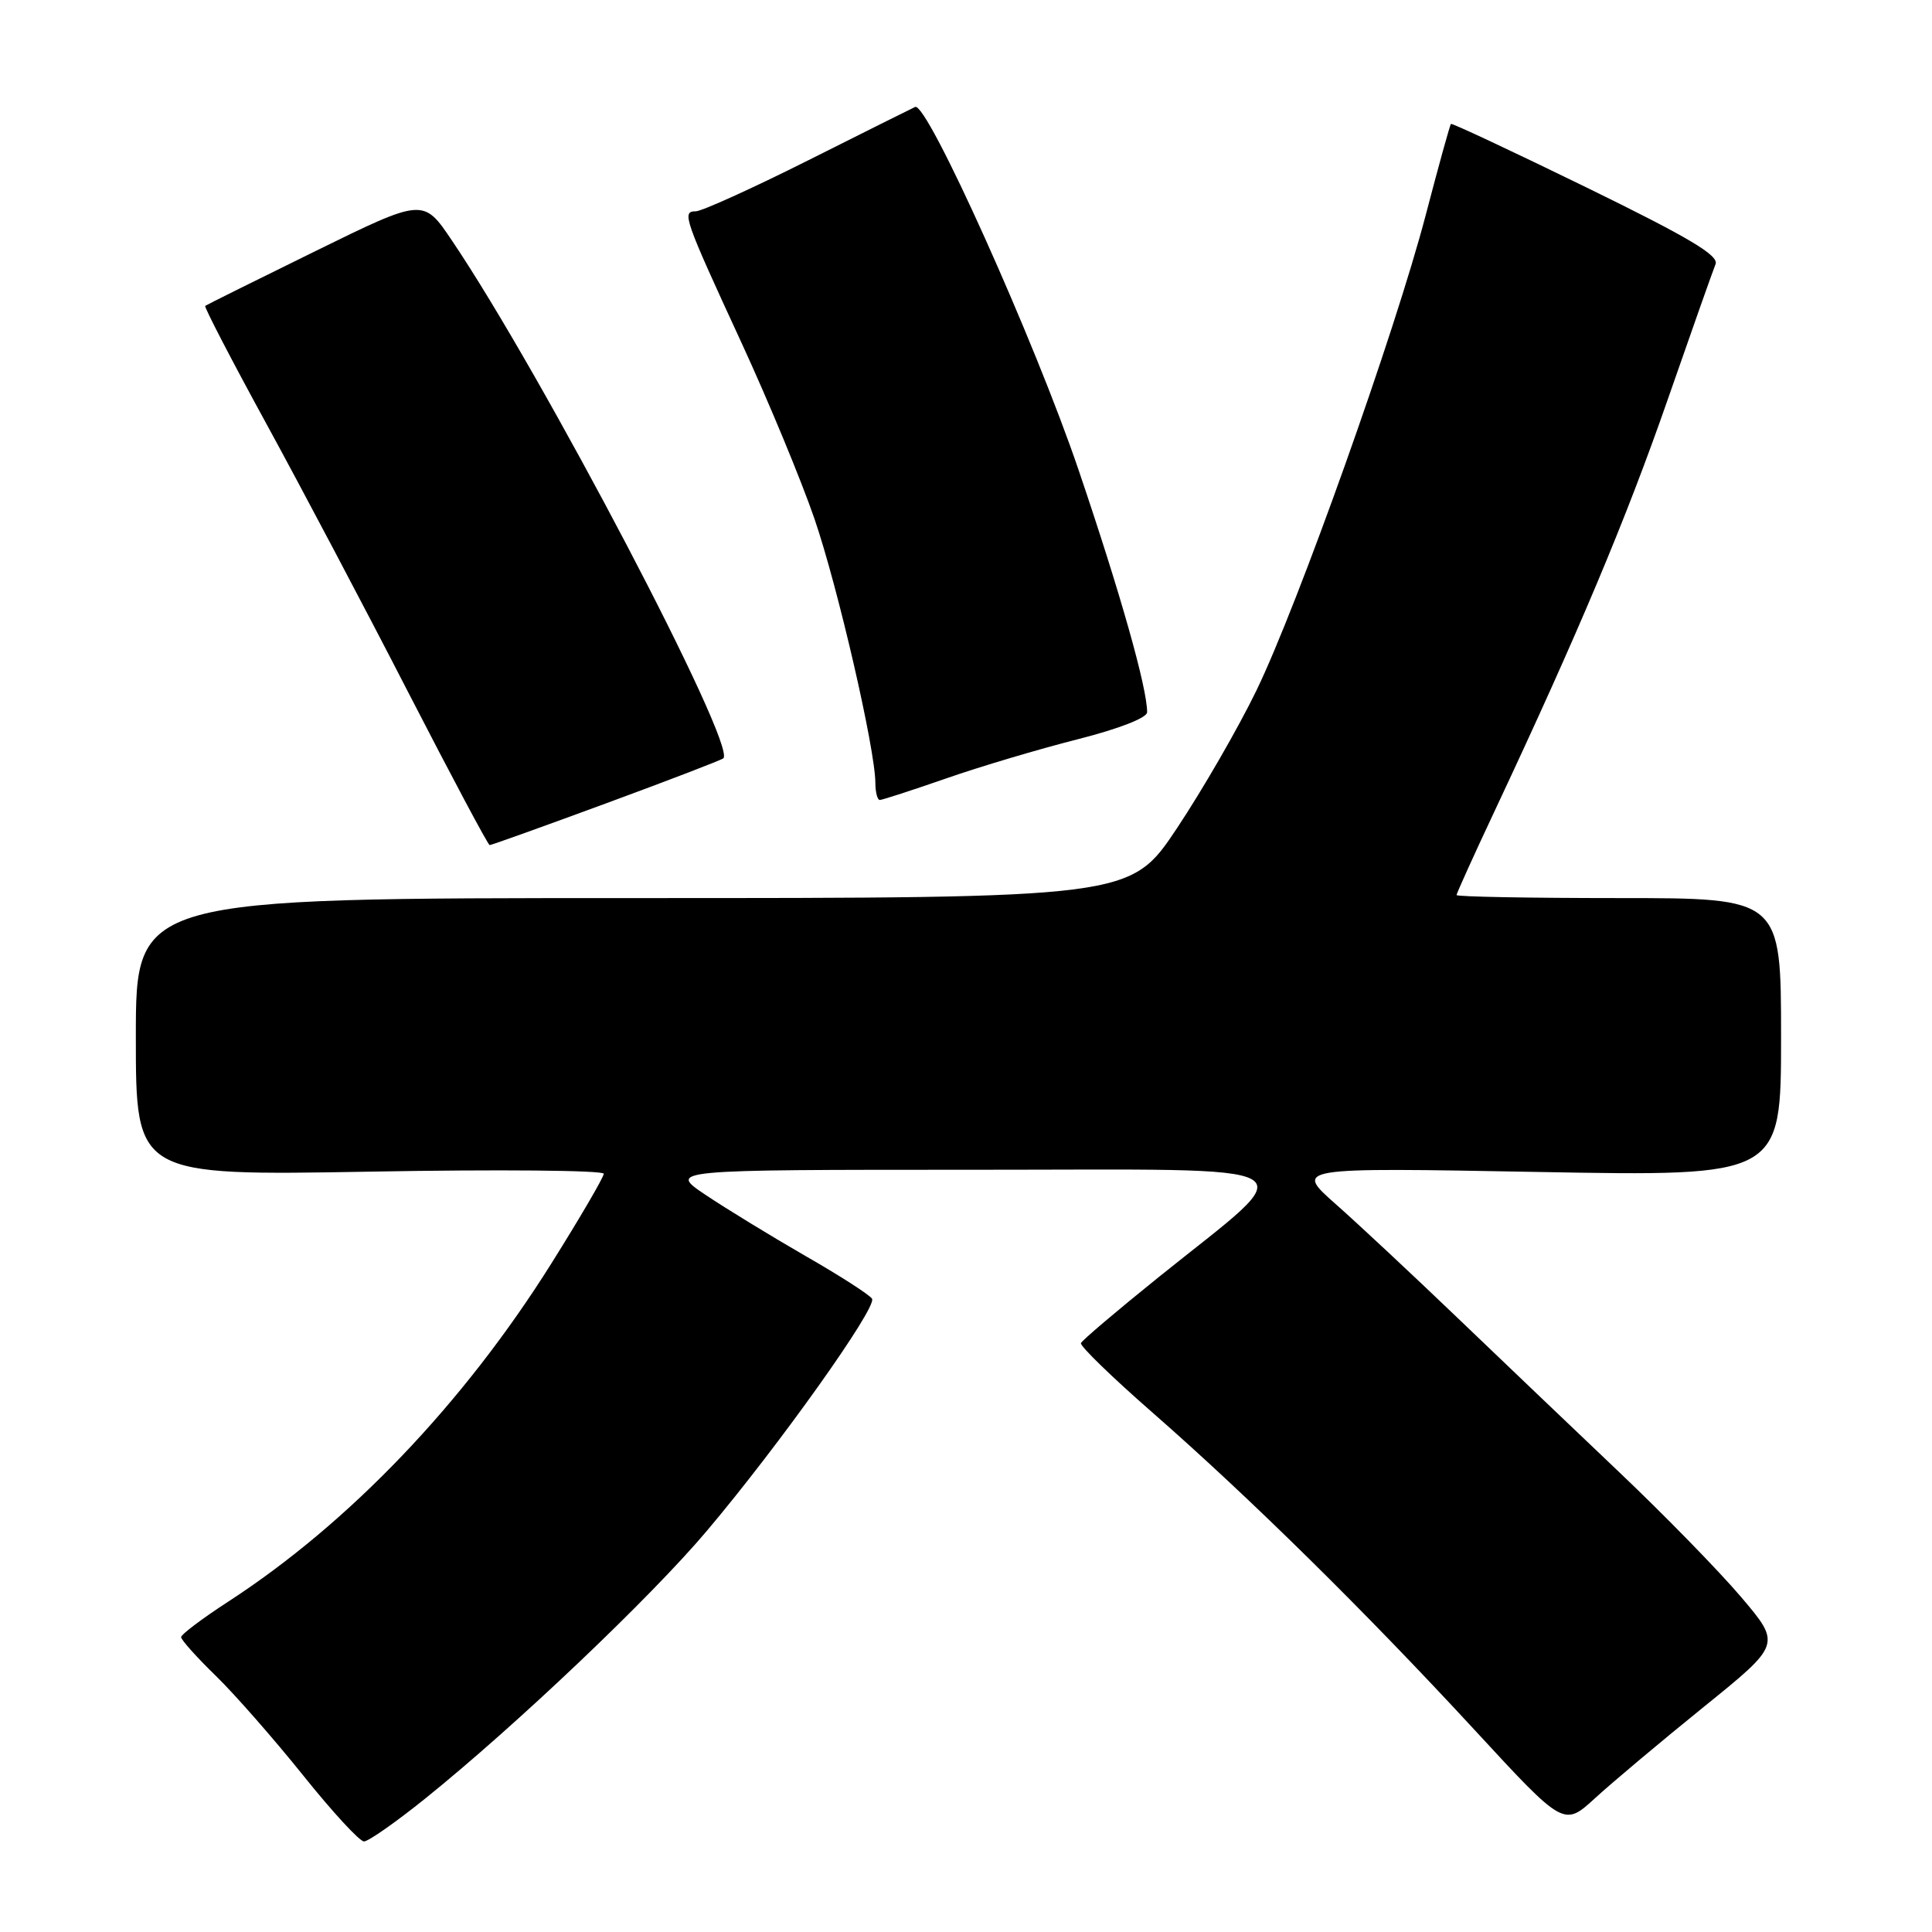 <?xml version="1.0" encoding="UTF-8" standalone="no"?>
<!DOCTYPE svg PUBLIC "-//W3C//DTD SVG 1.1//EN" "http://www.w3.org/Graphics/SVG/1.1/DTD/svg11.dtd" >
<svg xmlns="http://www.w3.org/2000/svg" xmlns:xlink="http://www.w3.org/1999/xlink" version="1.1" viewBox="0 0 256 256">
 <g >
 <path fill="currentColor"
d=" M 56.39 238.28 C 68.34 228.66 86.21 211.68 93.65 202.86 C 103.24 191.51 116.25 173.22 115.55 172.09 C 115.24 171.58 111.28 169.03 106.74 166.43 C 102.21 163.82 96.26 160.18 93.51 158.34 C 88.53 155.00 88.53 155.00 128.95 155.00 C 175.28 155.00 172.91 153.63 153.50 169.25 C 148.00 173.68 143.38 177.60 143.23 177.97 C 143.08 178.34 147.35 182.49 152.73 187.19 C 165.62 198.47 180.93 213.56 195.43 229.27 C 207.22 242.05 207.22 242.05 211.36 238.26 C 213.64 236.17 220.12 230.73 225.76 226.17 C 236.02 217.88 236.02 217.88 230.71 211.62 C 227.79 208.18 220.47 200.68 214.45 194.97 C 208.43 189.25 198.78 180.04 193.00 174.50 C 187.22 168.96 180.03 162.24 177.00 159.56 C 171.50 154.70 171.50 154.70 203.75 155.29 C 236.00 155.88 236.00 155.88 236.00 137.44 C 236.00 119.00 236.00 119.00 214.50 119.00 C 202.68 119.00 193.00 118.82 193.00 118.60 C 193.00 118.39 195.29 113.32 198.10 107.35 C 209.12 83.88 215.46 68.81 220.96 53.00 C 224.12 43.92 226.98 35.83 227.32 35.00 C 227.79 33.85 223.77 31.46 210.22 24.84 C 200.47 20.08 192.39 16.29 192.26 16.42 C 192.12 16.55 190.62 21.98 188.92 28.48 C 184.86 44.00 172.00 80.11 166.48 91.50 C 164.08 96.45 159.34 104.66 155.95 109.75 C 149.78 119.00 149.78 119.00 83.89 119.00 C 18.00 119.00 18.00 119.00 18.00 137.40 C 18.00 155.79 18.00 155.79 49.00 155.25 C 66.05 154.94 80.00 155.07 80.00 155.53 C 80.00 155.98 76.87 161.34 73.05 167.43 C 61.44 185.94 46.29 201.80 30.25 212.22 C 26.81 214.45 24.00 216.57 24.00 216.93 C 24.00 217.29 26.06 219.59 28.58 222.04 C 31.10 224.49 36.31 230.44 40.17 235.25 C 44.02 240.06 47.65 244.00 48.23 244.00 C 48.81 244.00 52.48 241.43 56.39 238.28 Z  M 80.36 106.43 C 88.67 103.37 95.64 100.69 95.85 100.48 C 97.61 98.73 71.85 49.59 59.89 31.88 C 56.10 26.25 56.10 26.25 41.80 33.27 C 33.93 37.13 27.36 40.40 27.19 40.53 C 27.03 40.67 30.67 47.69 35.29 56.14 C 39.91 64.59 48.37 80.60 54.09 91.73 C 59.82 102.86 64.67 111.97 64.88 111.98 C 65.09 111.99 72.05 109.49 80.36 106.43 Z  M 125.33 103.16 C 129.82 101.59 137.66 99.26 142.75 97.97 C 148.23 96.58 152.00 95.12 152.00 94.37 C 152.00 91.13 148.47 78.64 142.95 62.37 C 137.13 45.21 122.84 13.45 121.26 14.17 C 120.84 14.36 114.45 17.55 107.06 21.26 C 99.66 24.97 92.97 28.00 92.19 28.00 C 90.31 28.00 90.62 28.88 98.29 45.50 C 101.84 53.20 106.18 63.67 107.93 68.77 C 111.03 77.82 115.98 99.28 115.99 103.75 C 116.00 104.99 116.26 106.00 116.58 106.00 C 116.90 106.00 120.84 104.72 125.33 103.16 Z "/>
</g>
</svg>